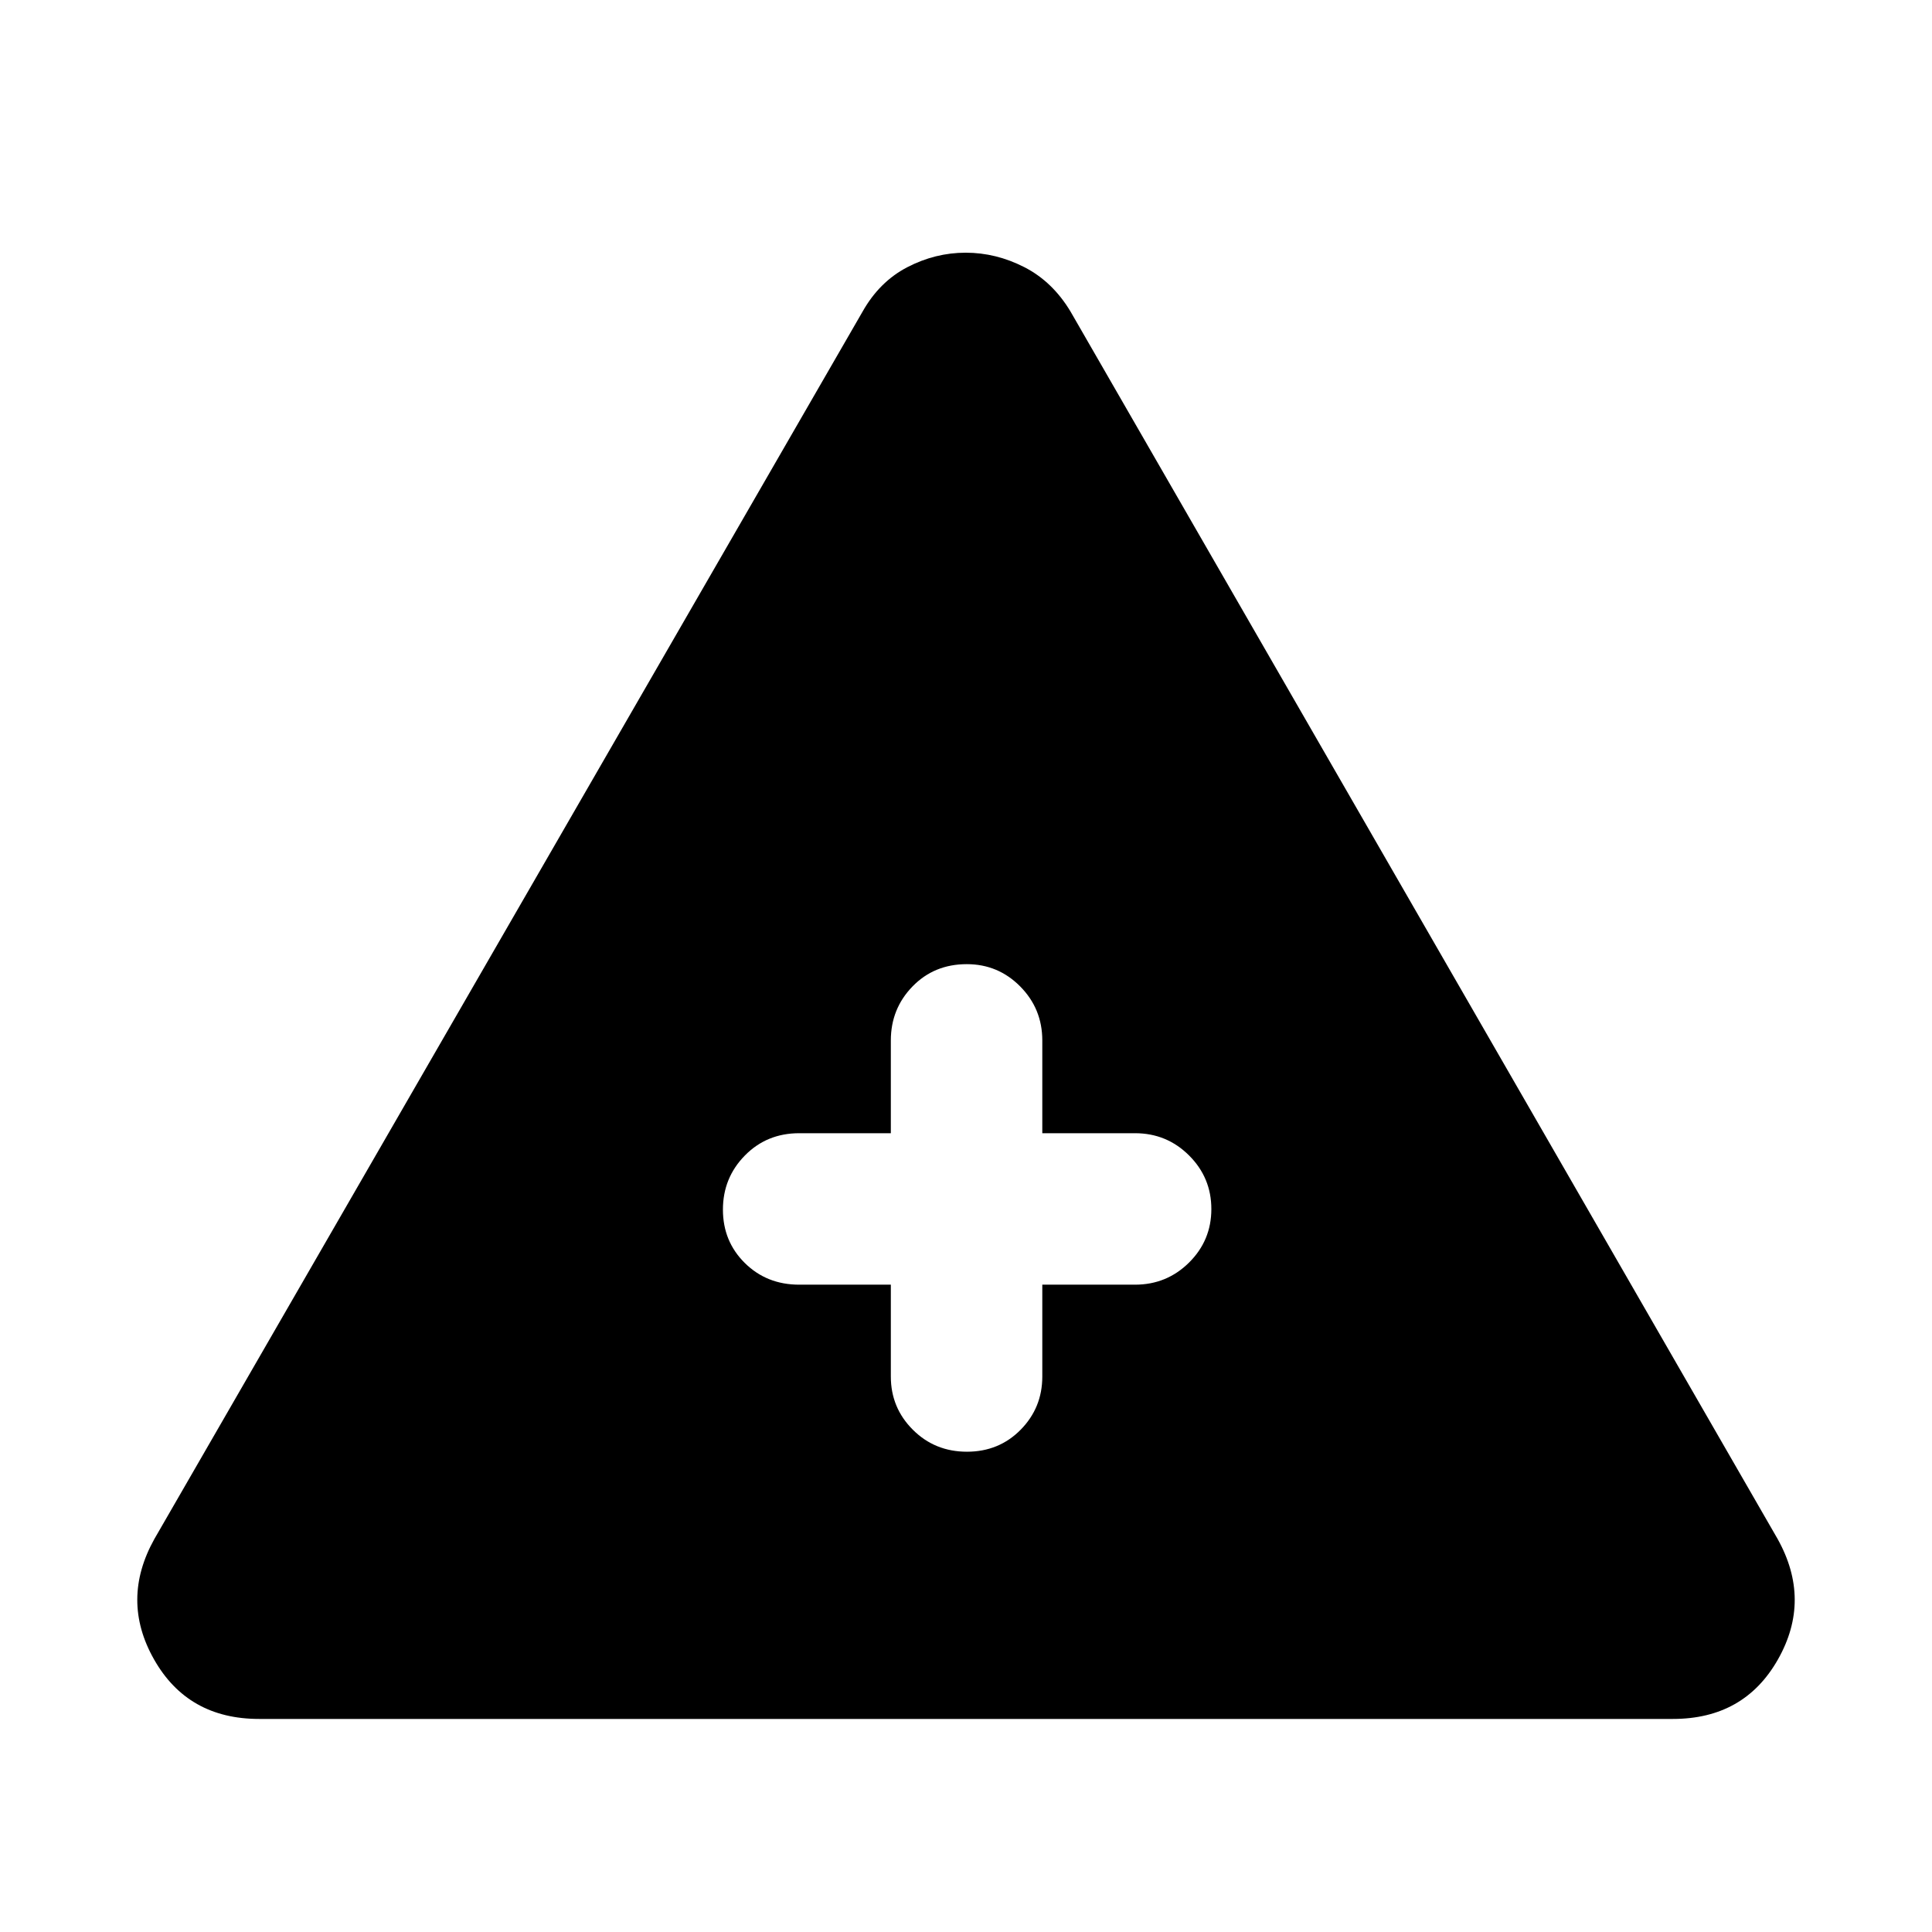 <svg xmlns="http://www.w3.org/2000/svg" width="48" height="48" viewBox="0 -960 960 960"><path d="M128.74-105.869q-35.421 0-52.19-29.565-16.768-29.566.189-59.914l351.826-609.739q8.412-14.956 22.29-22.152 13.878-7.196 28.99-7.196 15.112 0 29.159 7.196 14.047 7.196 22.997 22.152l351.26 609.739q16.957 30.348.188 59.914-16.768 29.565-52.189 29.565H128.74Zm313.912-215.783V-276q0 15.506 10.936 26.427 10.937 10.921 26.87 10.921 15.933 0 26.694-10.921T517.913-276v-45.652H564q15.746 0 26.83-10.986 11.083-10.986 11.083-26.587 0-15.601-11.083-26.645-11.084-11.043-26.83-11.043h-46.087V-443q0-15.746-10.971-26.83-10.972-11.083-26.552-11.083-16.216 0-26.977 11.083-10.761 11.084-10.761 26.83v46.087H397.13q-16.141 0-27.027 11.1-10.886 11.1-10.886 26.869 0 15.77 10.886 26.531t27.027 10.761h45.522Z"/></svg>